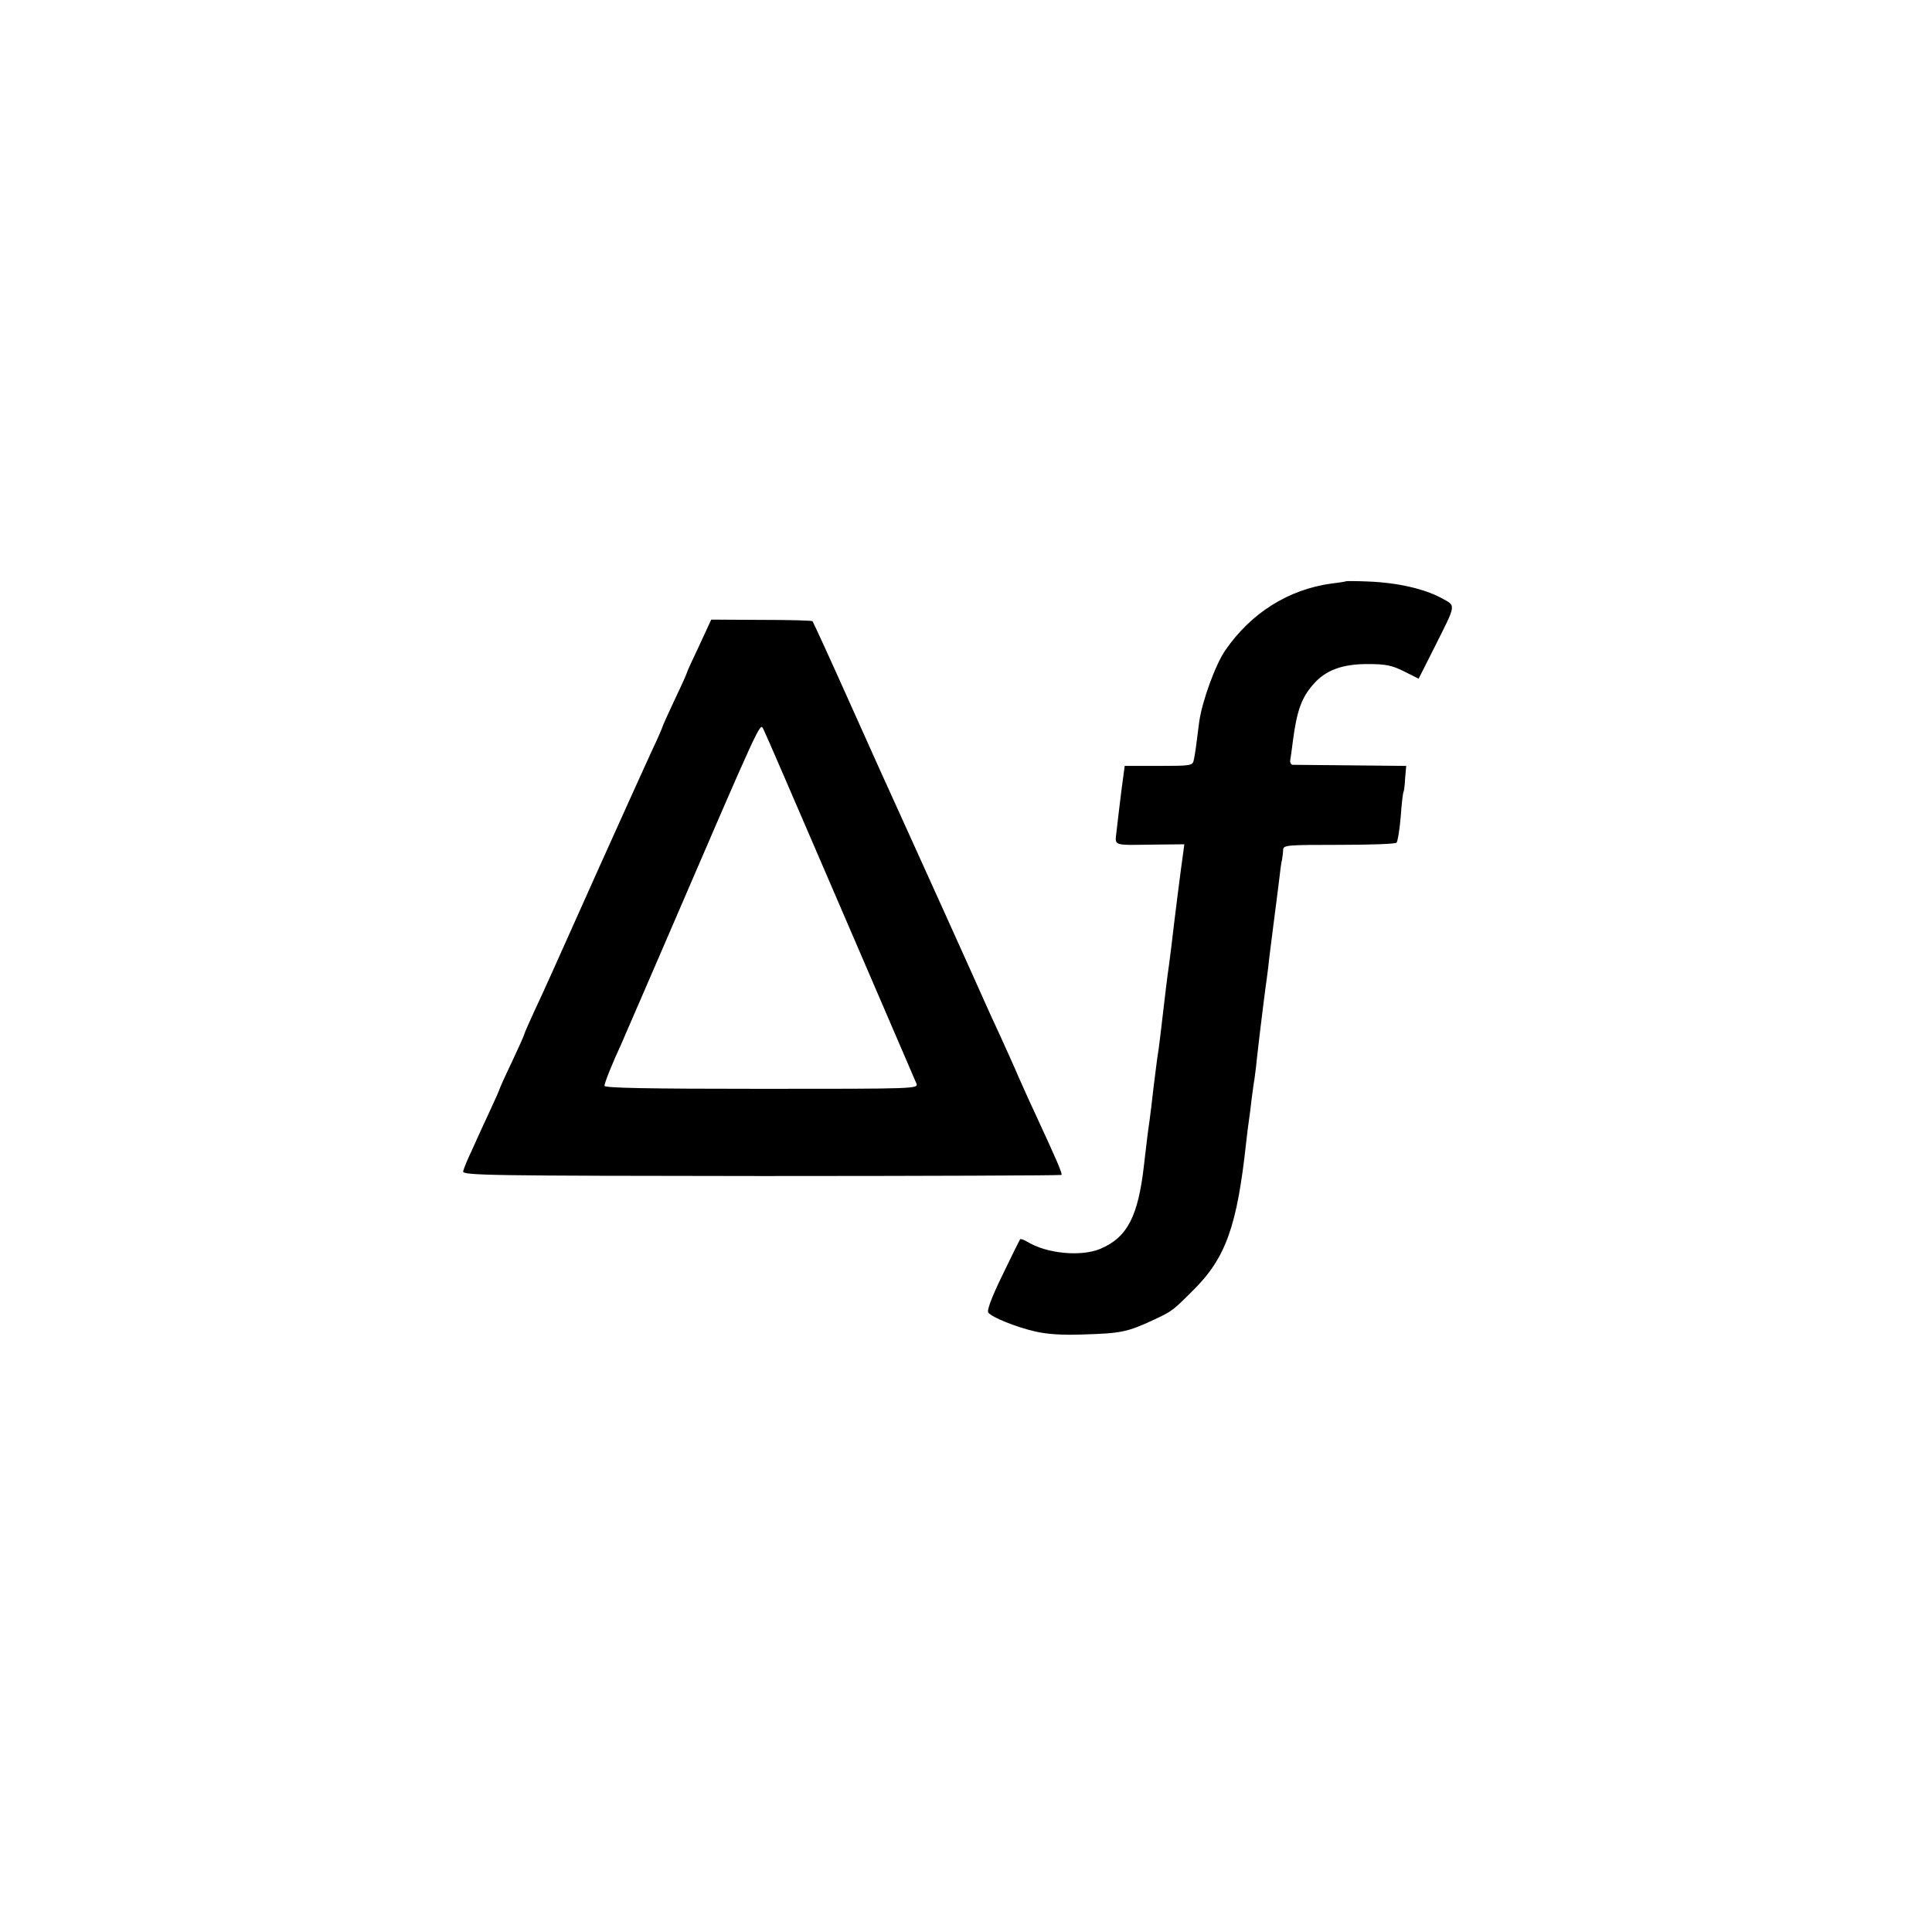 <?xml version="1.0" standalone="no"?>
<!DOCTYPE svg PUBLIC "-//W3C//DTD SVG 20010904//EN"
 "http://www.w3.org/TR/2001/REC-SVG-20010904/DTD/svg10.dtd">
<svg version="1.0" xmlns="http://www.w3.org/2000/svg"
 width="700pt" height="700pt" viewBox="0 0 700 700"
 preserveAspectRatio="xMidYMid meet">
<g transform="translate(0,700) scale(0.1,-0.1)"
fill="#000000" stroke="none">
<path d="M4877 4894 c-1 -1 -24 -5 -51 -8 -157 -21 -294 -107 -387 -243 -36
-52 -84 -186 -94 -258 -11 -87 -15 -119 -20 -140 -4 -19 -12 -20 -127 -20
l-123 0 -12 -90 c-6 -49 -14 -114 -17 -142 -6 -61 -22 -55 147 -53 l98 1 -5
-38 c-6 -39 -33 -253 -42 -333 -3 -25 -7 -56 -9 -70 -5 -31 -16 -126 -20 -160
-6 -52 -17 -146 -20 -161 -2 -9 -8 -61 -15 -115 -6 -55 -13 -110 -15 -124 -5
-32 -12 -91 -20 -160 -21 -188 -61 -264 -159 -305 -70 -29 -195 -17 -264 26
-12 7 -23 11 -26 9 -2 -3 -31 -61 -64 -130 -41 -84 -57 -129 -51 -136 15 -18
100 -52 169 -68 42 -10 100 -14 174 -11 139 4 161 9 256 53 66 31 68 32 141
105 120 118 161 233 194 537 3 30 8 66 10 80 2 14 7 49 10 79 4 30 8 61 10 70
1 9 6 43 9 76 4 33 9 76 11 95 9 77 16 127 20 160 3 19 7 53 10 75 2 22 11 92
19 155 8 63 18 138 21 165 3 28 7 59 10 70 2 11 4 28 4 37 1 16 18 17 202 17
111 0 205 3 209 8 4 4 11 46 15 93 3 46 8 87 10 90 2 3 5 25 6 50 l4 45 -200
2 c-110 1 -205 2 -212 2 -6 1 -10 9 -8 19 2 9 6 42 10 72 14 105 31 152 72
199 45 53 107 76 203 75 60 0 85 -5 128 -27 l52 -26 56 111 c82 164 81 151 25
182 -62 33 -159 55 -261 59 -44 2 -82 2 -83 1z"/>
<path d="M2534 4662 c-24 -50 -44 -94 -44 -96 0 -3 -20 -48 -45 -100 -25 -53
-45 -98 -45 -100 0 -2 -17 -42 -39 -88 -21 -45 -106 -234 -189 -418 -182 -407
-195 -436 -238 -528 -19 -41 -34 -76 -34 -78 0 -3 -20 -48 -45 -101 -25 -52
-45 -97 -45 -99 0 -2 -16 -38 -36 -81 -20 -43 -49 -106 -64 -140 -16 -33 -30
-68 -32 -77 -3 -15 96 -16 1081 -17 595 0 1085 2 1087 4 4 4 -17 53 -93 217
-17 36 -45 98 -63 139 -17 40 -48 108 -67 150 -20 42 -43 94 -53 116 -20 46
-290 644 -325 720 -13 28 -85 187 -160 355 -75 168 -139 307 -141 309 -2 3
-86 5 -186 5 l-181 1 -43 -93z m476 -867 c128 -297 248 -576 267 -620 19 -44
38 -89 43 -100 8 -20 4 -20 -561 -20 -415 0 -569 3 -569 11 0 10 30 85 60 149
5 11 70 162 145 335 369 856 358 832 371 808 7 -13 116 -266 244 -563z"/>
</g>
</svg>
